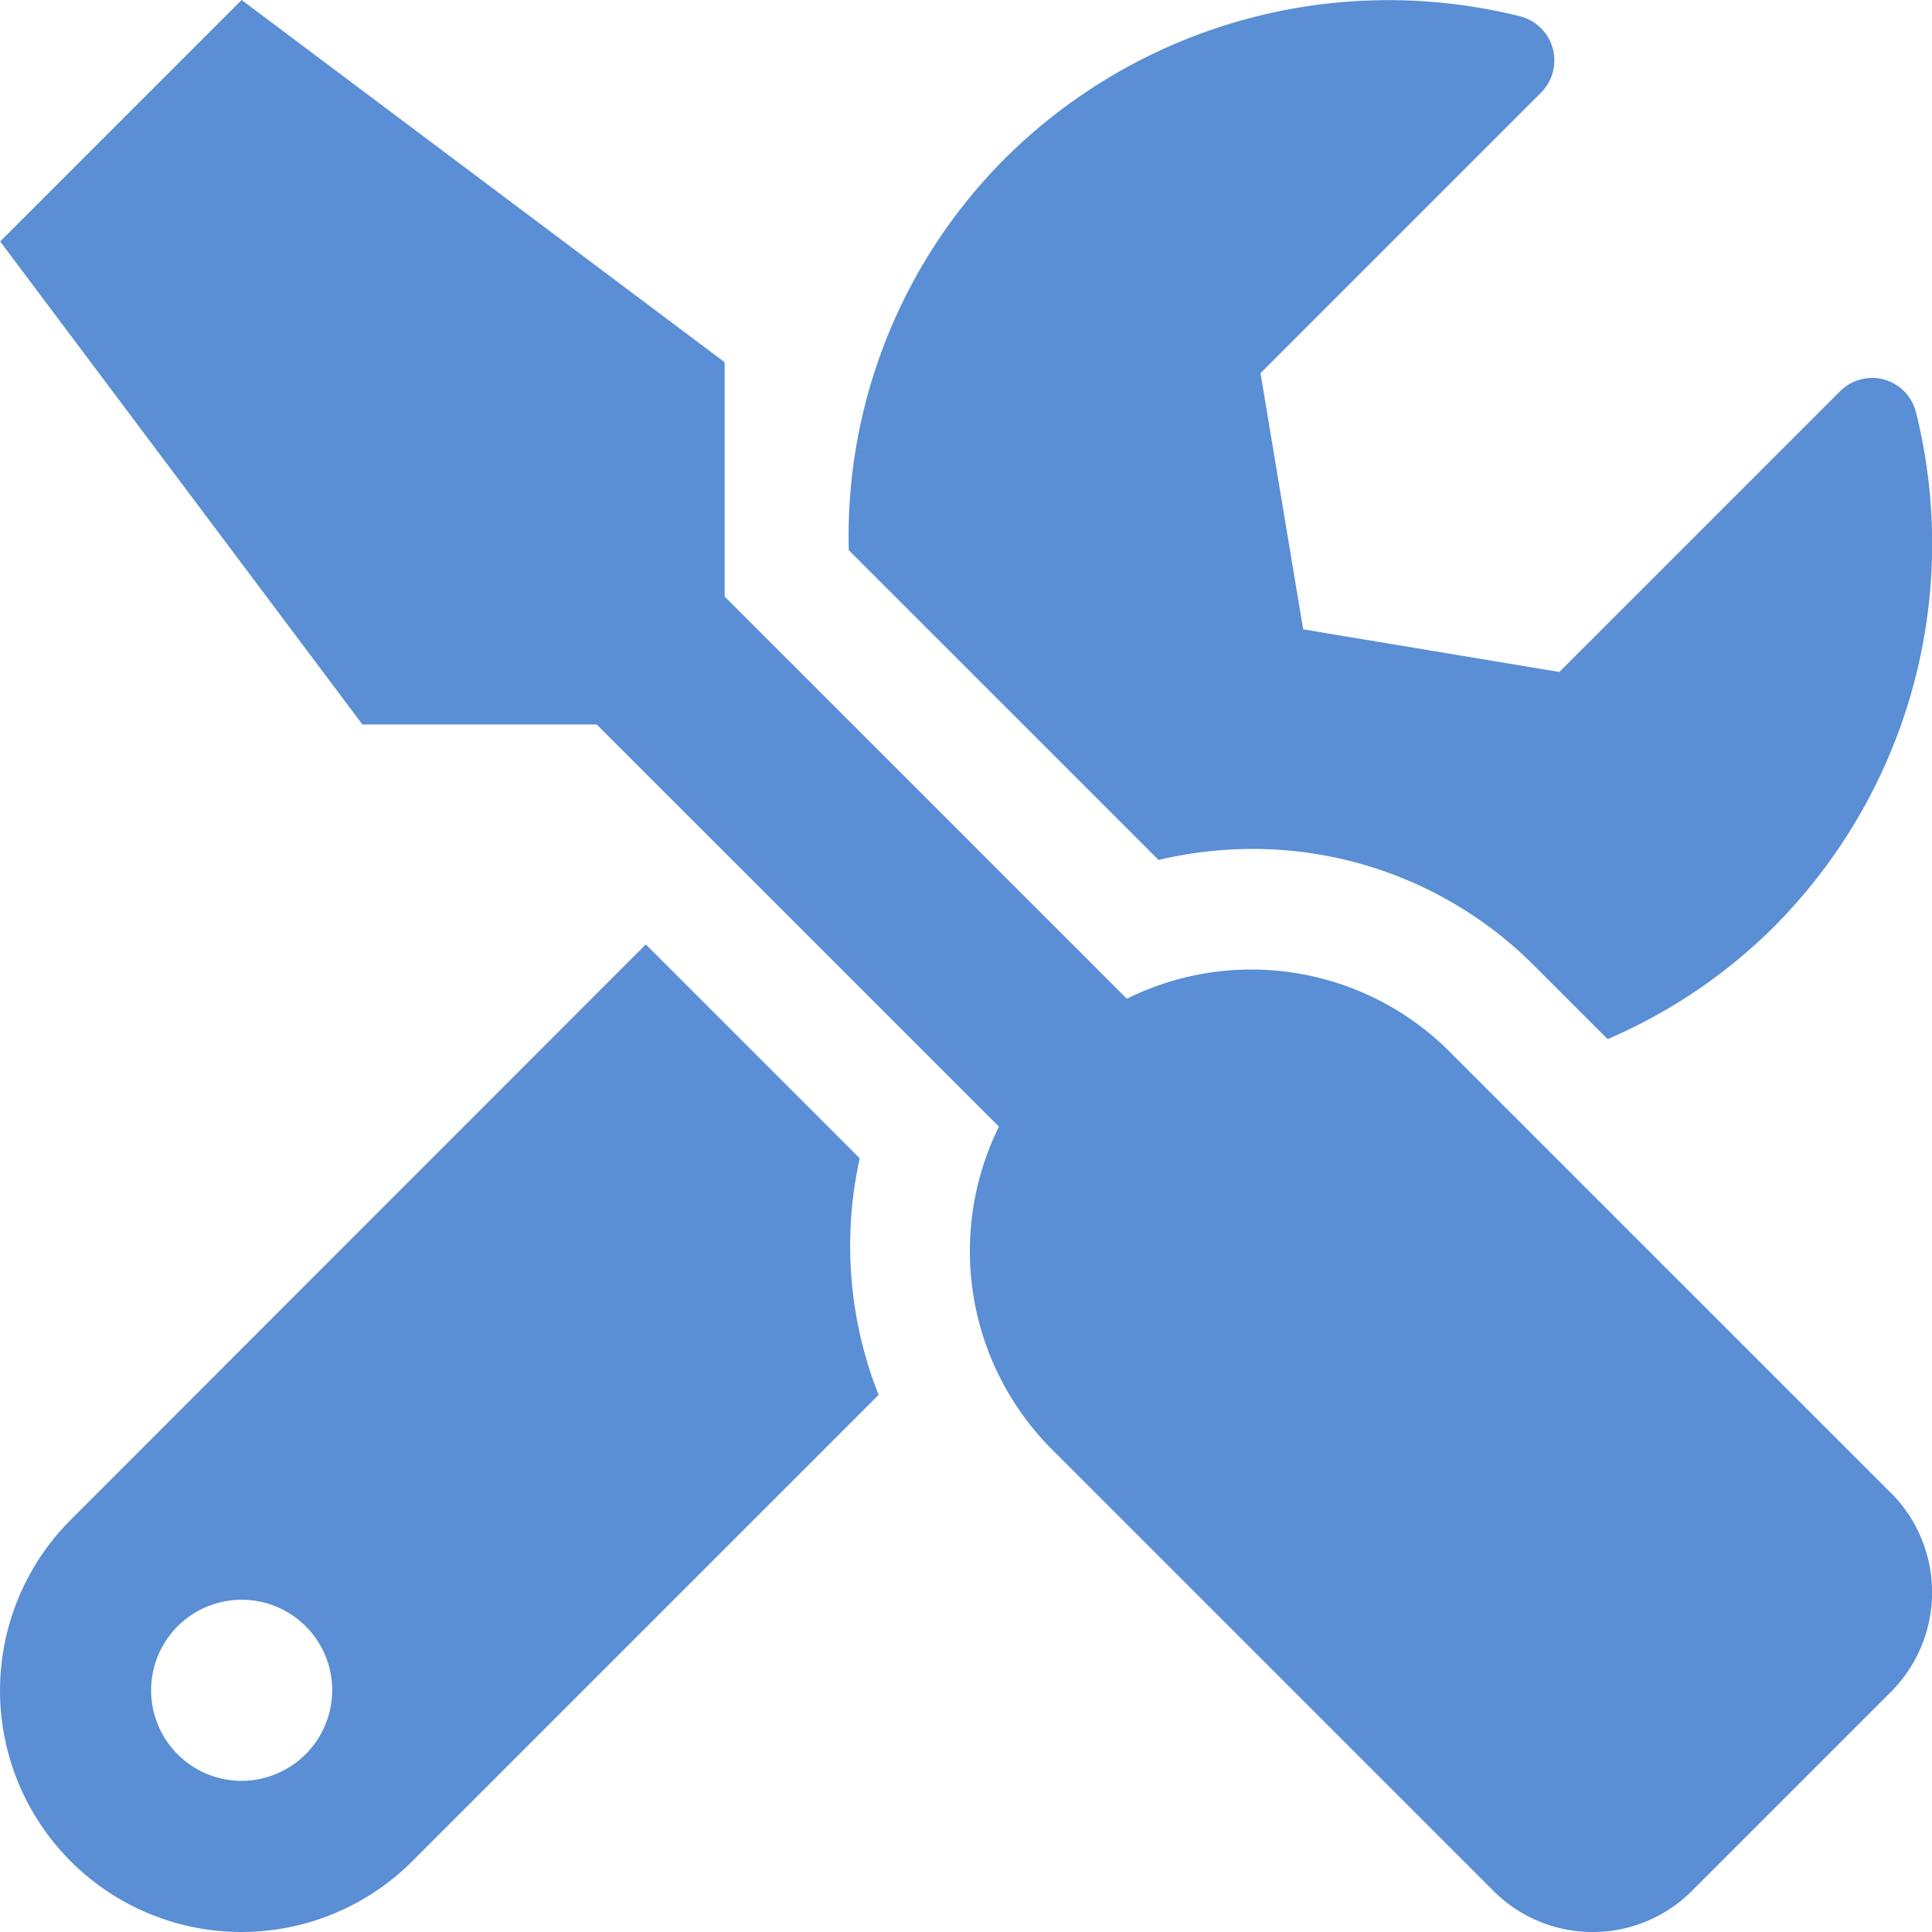 <svg xmlns="http://www.w3.org/2000/svg" width="170" height="170" viewBox="0 0 170 170">
  <path id="tools-solid" d="M166.338,131.372,127.46,92.495A24.653,24.653,0,0,0,99.106,87.88L63.713,52.489V31.872L21.215,0-.033,21.248l31.873,42.5H52.458L87.85,99.135a24.7,24.7,0,0,0,4.615,28.353l38.879,38.877a12.344,12.344,0,0,0,17.5,0l17.5-17.5a12.4,12.4,0,0,0,0-17.5ZM110.1,74.7a34.933,34.933,0,0,1,24.868,10.292l6.441,6.441a47,47,0,0,0,14.542-9.794,47.744,47.744,0,0,0,12.583-45.384,3.974,3.974,0,0,0-6.673-1.826l-24.7,24.7-22.544-3.752-3.752-22.543,24.7-24.7a4.008,4.008,0,0,0-1.892-6.706A47.828,47.828,0,0,0,88.315,14.01a47.047,47.047,0,0,0-13.679,34.4l27.258,27.257A36.17,36.17,0,0,1,110.1,74.7ZM75.6,101.924,56.774,83.1l-50.6,50.63a21.246,21.246,0,0,0,30.047,30.046L77.259,122.74a35.651,35.651,0,0,1-1.66-20.816ZM21.215,156.7a7.968,7.968,0,1,1,7.968-7.968A7.992,7.992,0,0,1,21.215,156.7Z" transform="translate(0.05)" fill="#5a8ed5"/>
</svg>
